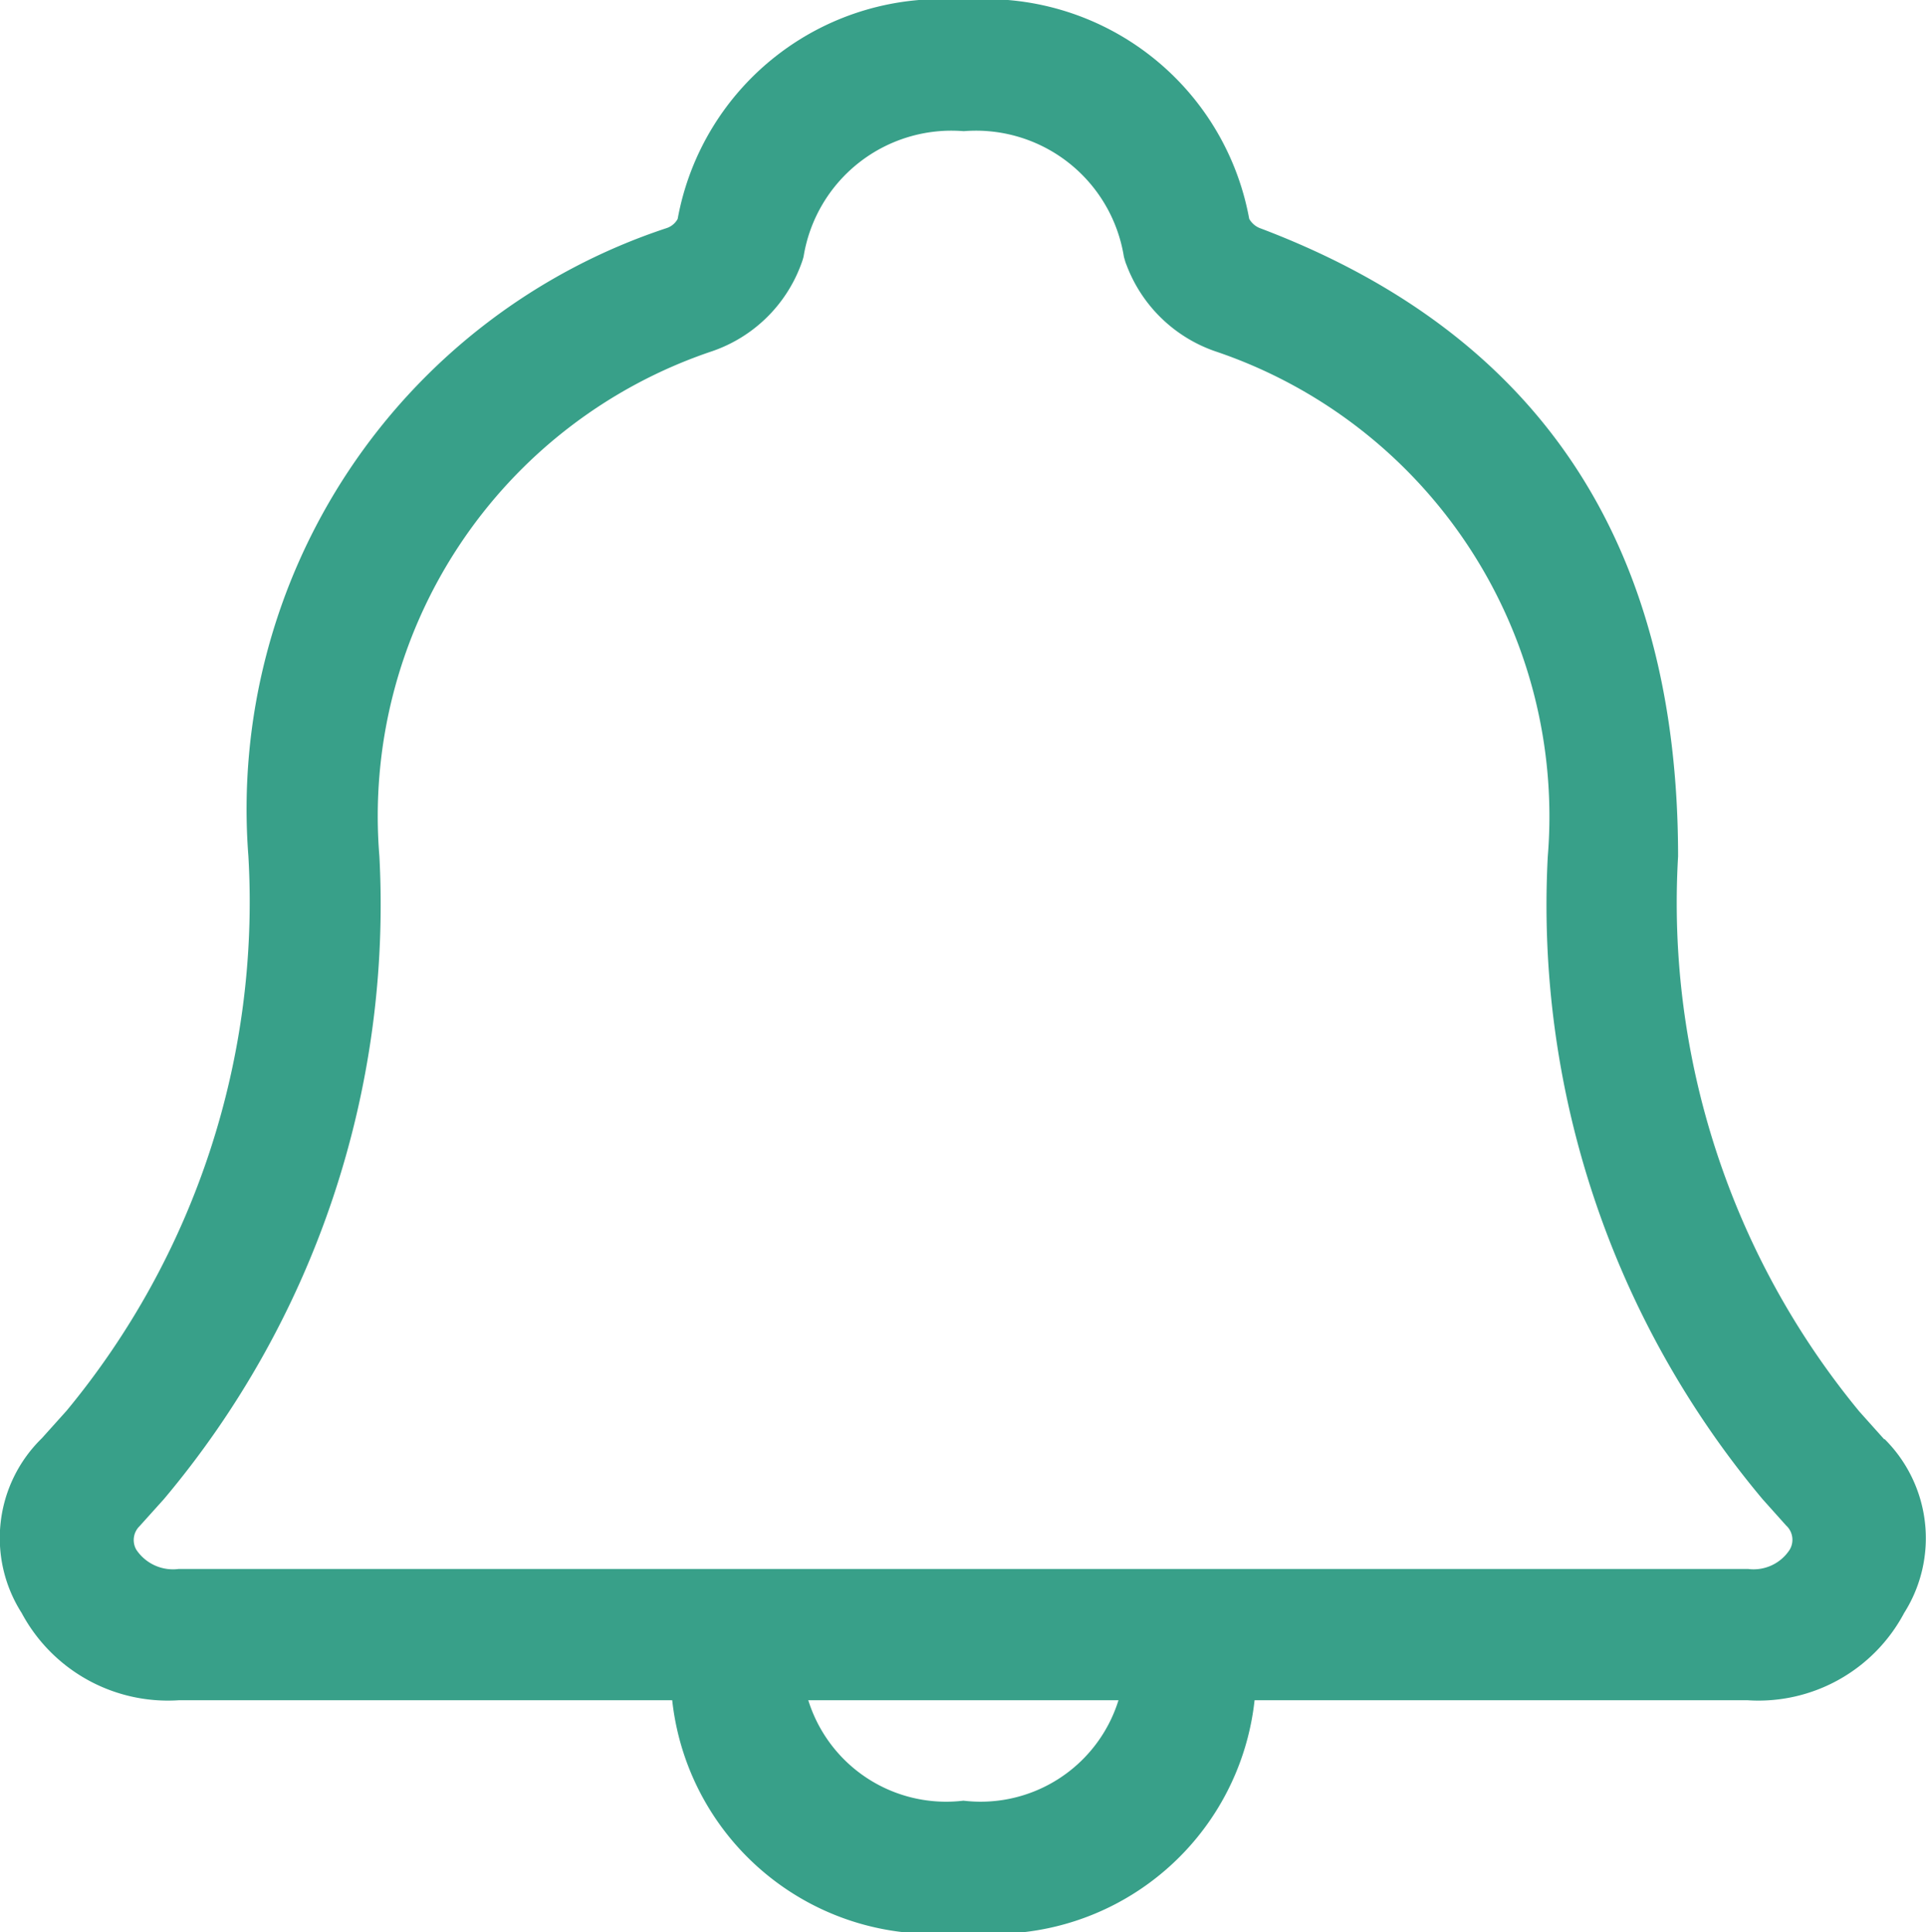 <svg id="notifications-outline" xmlns="http://www.w3.org/2000/svg" width="19.849" height="19.913" viewBox="0 0 19.849 19.913">
  <path id="Vector" d="M19.424,14.834a1.44,1.44,0,0,1,.2,1.79,1.7,1.7,0,0,1-1.611.9H1.84a1.709,1.709,0,0,1-1.617-.9,1.436,1.436,0,0,1,.208-1.8l.256-.285A8.226,8.226,0,0,0,2.56,8.826,6.307,6.307,0,0,1,6.873,2.35a.2.2,0,0,0,.111-.094A2.761,2.761,0,0,1,9.929,0a2.761,2.761,0,0,1,2.945,2.255.217.217,0,0,0,.12.1q4.3,1.629,4.3,6.472a8.24,8.24,0,0,0,1.868,5.721l.255.285,0,0Zm-1.011.895h0l-.247-.276a9.529,9.529,0,0,1-2.215-6.624,5.058,5.058,0,0,0-3.432-5.21,1.5,1.5,0,0,1-.91-.89c-.006-.014-.011-.028-.015-.043s-.009-.029-.012-.044a1.544,1.544,0,0,0-1.65-1.29,1.544,1.544,0,0,0-1.65,1.29q-.005.022-.012.043t-.015.042a1.493,1.493,0,0,1-.919.894A5.054,5.054,0,0,0,3.91,8.826,9.515,9.515,0,0,1,1.69,15.45l-.251.279a.2.2,0,0,0-.035.242.454.454,0,0,0,.436.2H18.017a.443.443,0,0,0,.428-.2.2.2,0,0,0-.033-.244Z" fill="#38a089" fill-rule="evenodd"/>
  <path id="Vector-2" data-name="Vector" d="M6.031,0V.538q0,.014,0,.029t0,.029A2.7,2.7,0,0,1,3.016,3.362,2.7,2.7,0,0,1,0,.6Q0,.581,0,.567T0,.538V0H1.35V.508a1.488,1.488,0,0,0,1.666,1.5A1.488,1.488,0,0,0,4.681.508V0Z" transform="translate(6.913 16.551)" fill="#38a089" fill-rule="evenodd"/>
</svg>
